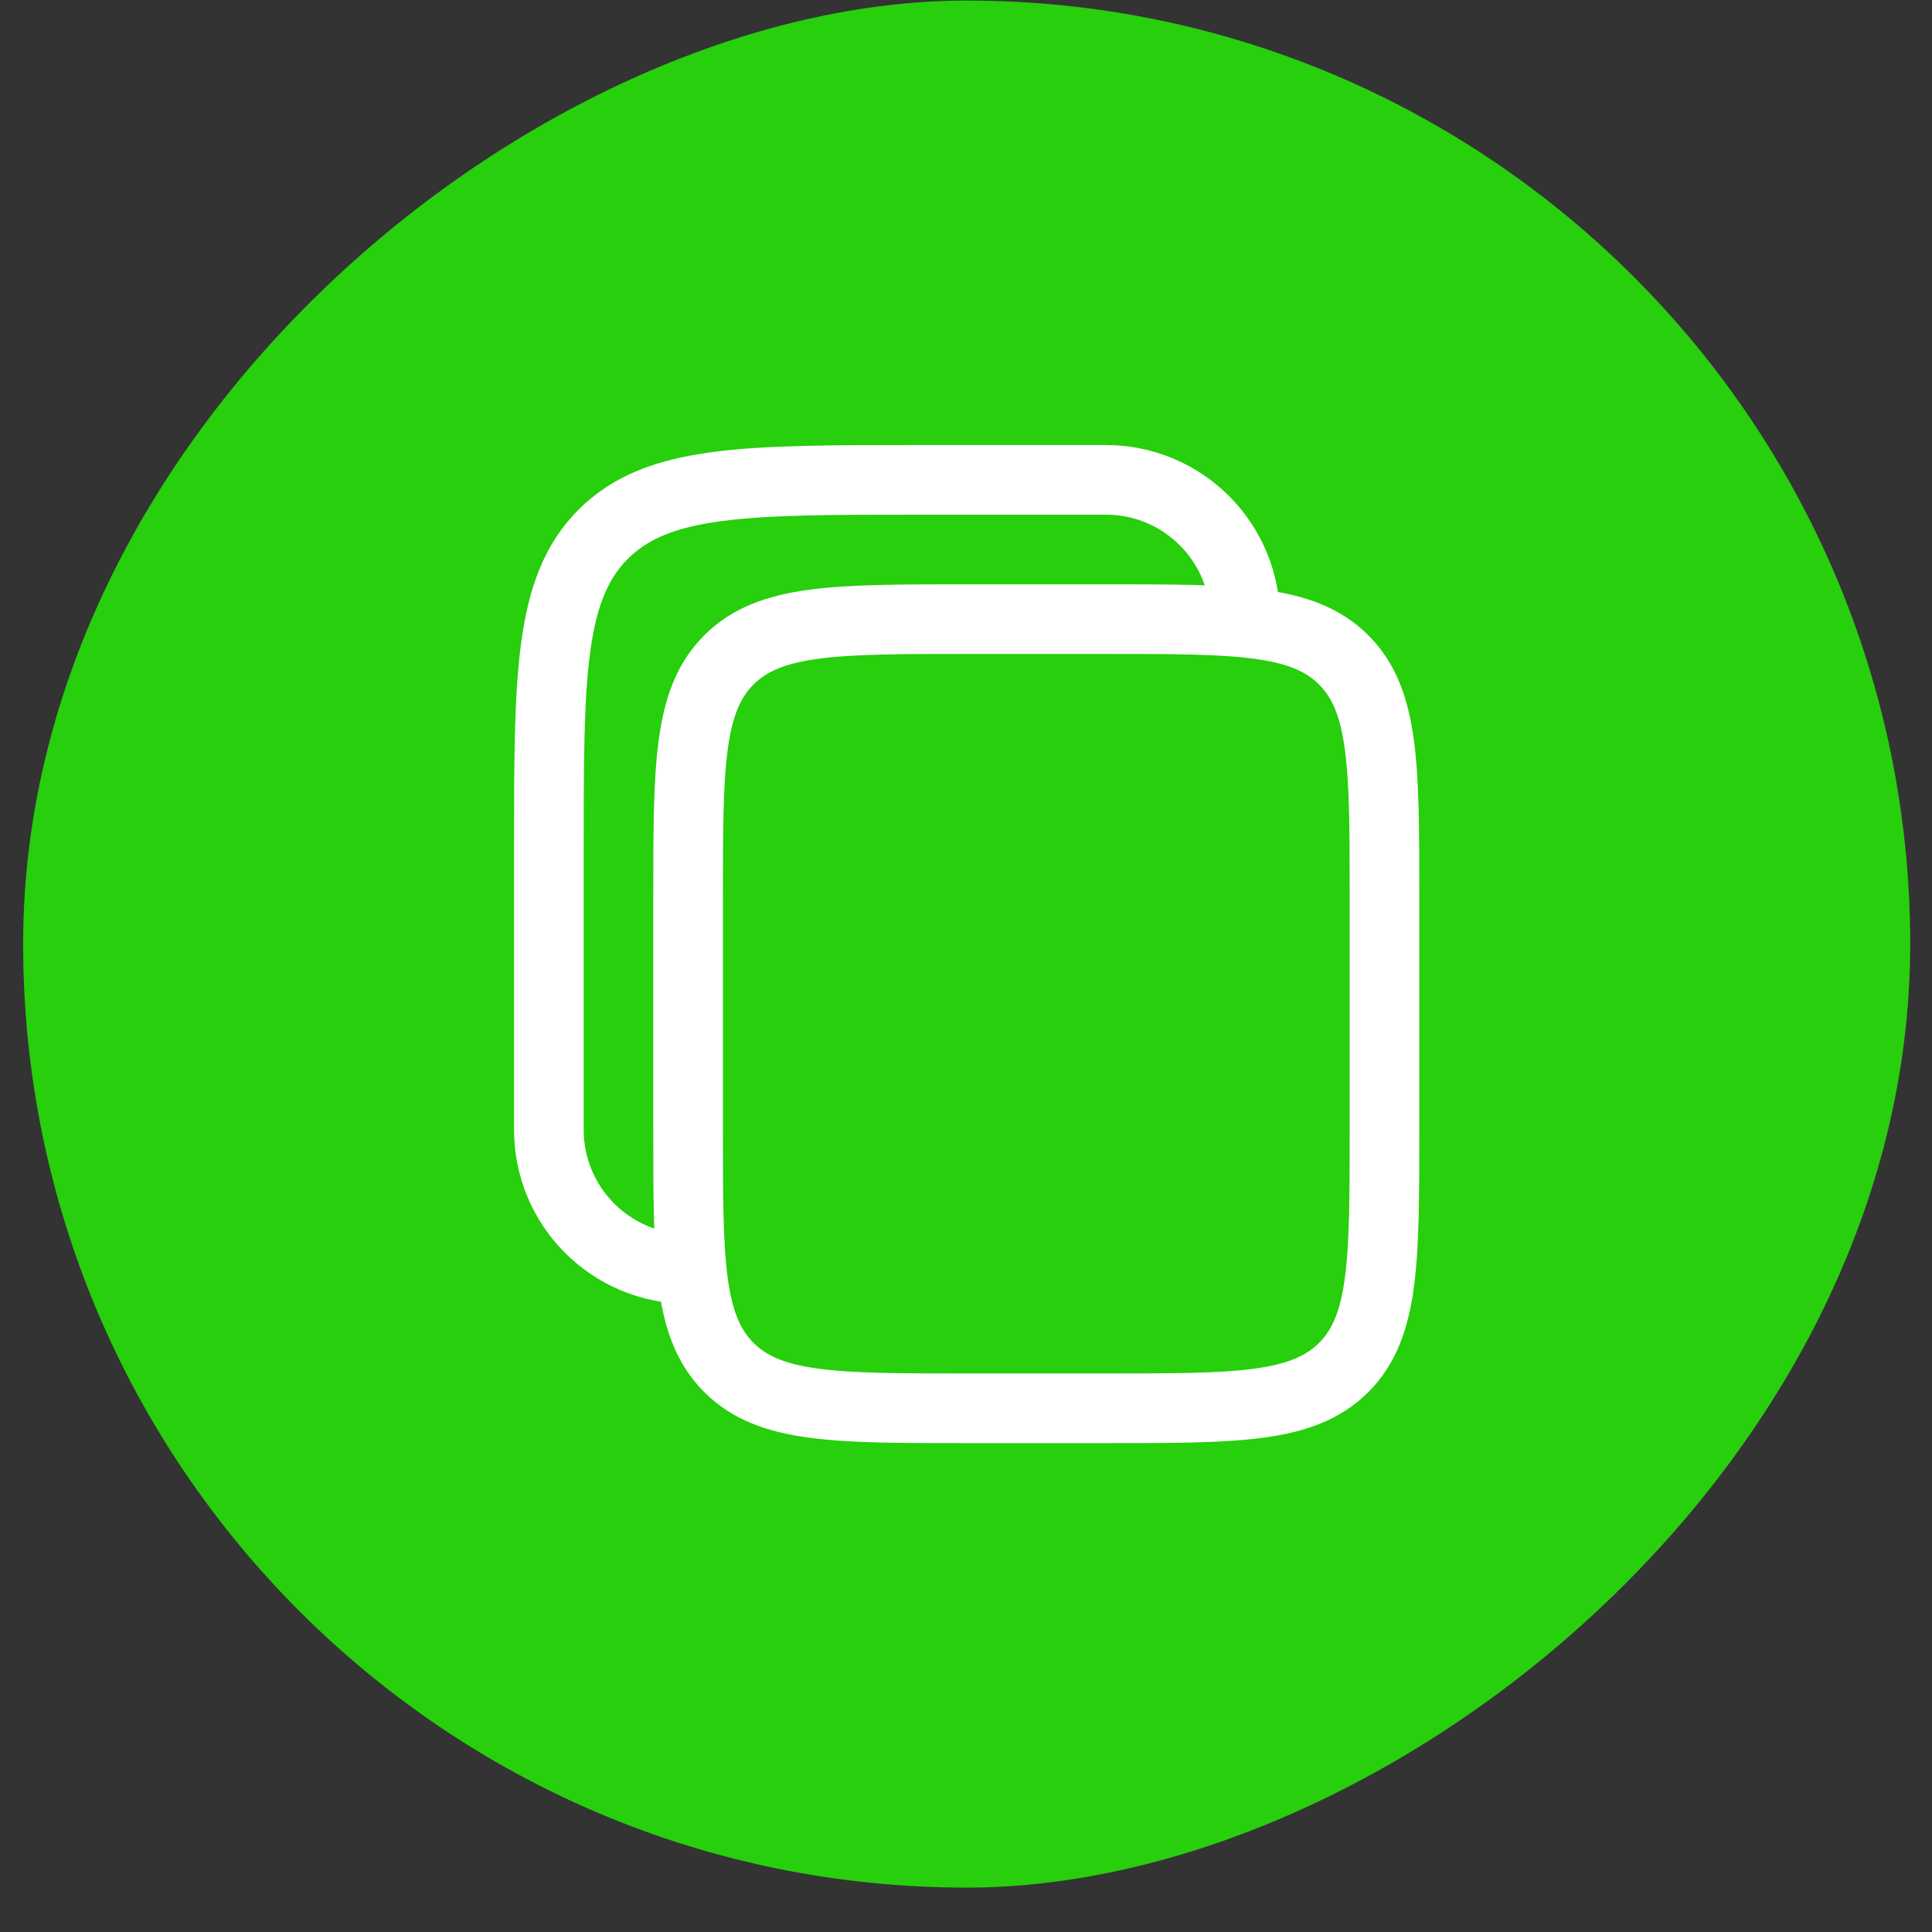 <svg width="43" height="43" viewBox="0 0 43 43" fill="none" xmlns="http://www.w3.org/2000/svg">
<rect x="0" y="0" width="43" height="43" fill="#333333" stroke="none"/>
<rect x="42.515" y="0.012" width="42" height="42" rx="21" transform="rotate(90 42.515 0.012)" fill="#27CF0C"/>
<path d="M15.315 19.979C15.315 17.056 15.315 15.595 16.223 14.687C17.131 13.78 18.592 13.78 21.515 13.78H24.614C27.537 13.78 28.998 13.78 29.906 14.687C30.814 15.595 30.814 17.056 30.814 19.979V25.145C30.814 28.067 30.814 29.529 29.906 30.436C28.998 31.344 27.537 31.344 24.614 31.344H21.515C18.592 31.344 17.131 31.344 16.223 30.436C15.315 29.529 15.315 28.067 15.315 25.145V19.979Z" stroke="white" stroke-width="1.55"/>
<path d="M15.316 28.244C13.604 28.244 12.216 26.857 12.216 25.145V18.945C12.216 15.049 12.216 13.101 13.426 11.89C14.637 10.68 16.585 10.68 20.482 10.68H24.614C26.326 10.68 27.714 12.068 27.714 13.779" stroke="white" stroke-width="1.55"/>
</svg>
